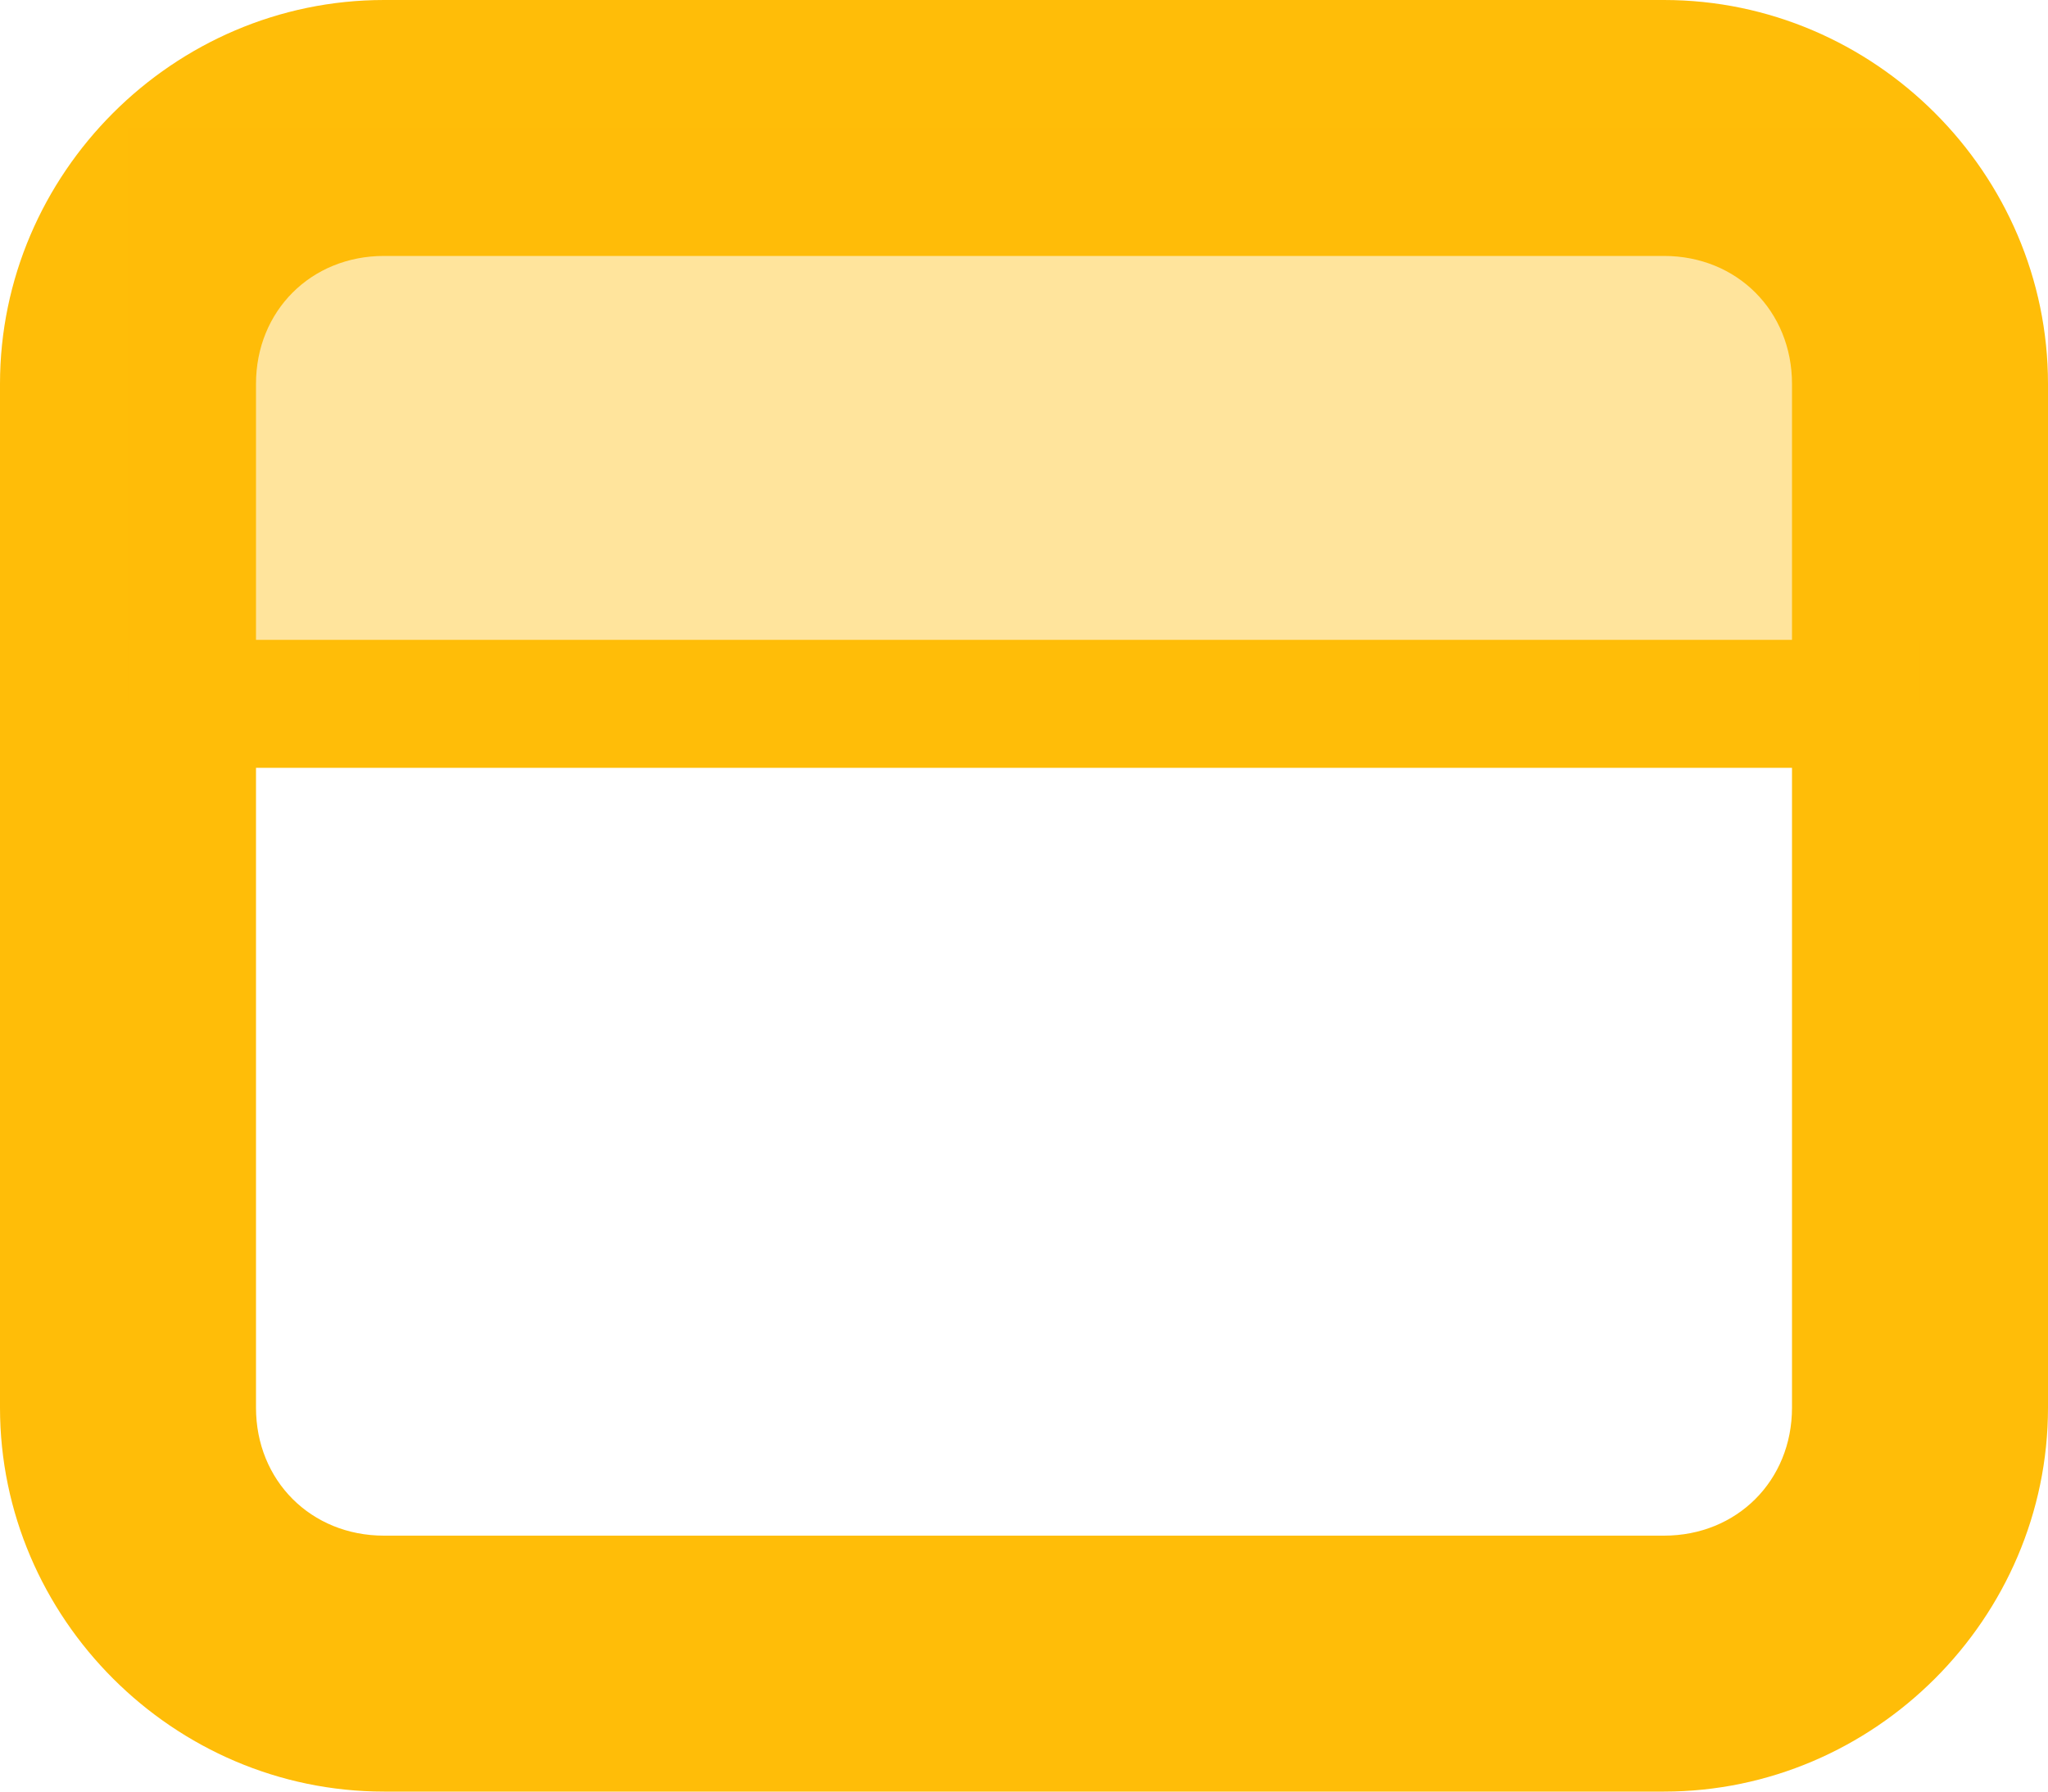 <?xml version="1.0" encoding="UTF-8" standalone="no"?>
<svg
   height="14"
   viewBox="0 0 16 14"
   width="16"
   version="1.1"
   id="svg10"
   sodipodi:docname="dock-top-symbolic.svg"
   xmlns:inkscape="http://www.inkscape.org/namespaces/inkscape"
   xmlns:sodipodi="http://sodipodi.sourceforge.net/DTD/sodipodi-0.dtd"
   xmlns="http://www.w3.org/2000/svg"
   xmlns:svg="http://www.w3.org/2000/svg">
  <defs
     id="defs14" />
  <sodipodi:namedview
     id="namedview12"
     pagecolor="#ffffff"
     bordercolor="#000000"
     borderopacity="0.25"
     inkscape:showpageshadow="2"
     inkscape:pageopacity="0.0"
     inkscape:pagecheckerboard="0"
     inkscape:deskcolor="#d1d1d1"
     showgrid="false" />
  <g
     fill="#222222"
     id="g8"
     transform="translate(0,-1.02)">
    <path
       d="m 3,15.02 c -1.645,0 -3,-1.355 -3,-3 v -8 c 0,-1.645 1.355,-3 3,-3 h 10 c 1.645,0 3,1.355 3,3 v 8 c 0,1.645 -1.355,3 -3,3 z m 0,-2 h 10 c 0.57,0 1,-0.43 1,-1 v -8 c 0,-0.57 -0.43,-1 -1,-1 H 3 c -0.57,0 -1,0.43 -1,1 v 8 c 0,0.57 0.43,1 1,1 z m 0,0"
       id="path2"
       style="fill:#ffbd08;fill-opacity:1" />
    <path
       d="M 15,6.52 H 1 v -4.5 h 14 z m 0,0"
       fill-opacity="0.35"
       id="path4"
       style="fill:#ffbd08;fill-opacity:0.4" />
    <path
       d="m 1,6.02 v 1 h 14 v -1 z m 0,0"
       id="path6"
       style="fill:#ffbd08;fill-opacity:1" />
  </g>
</svg>

